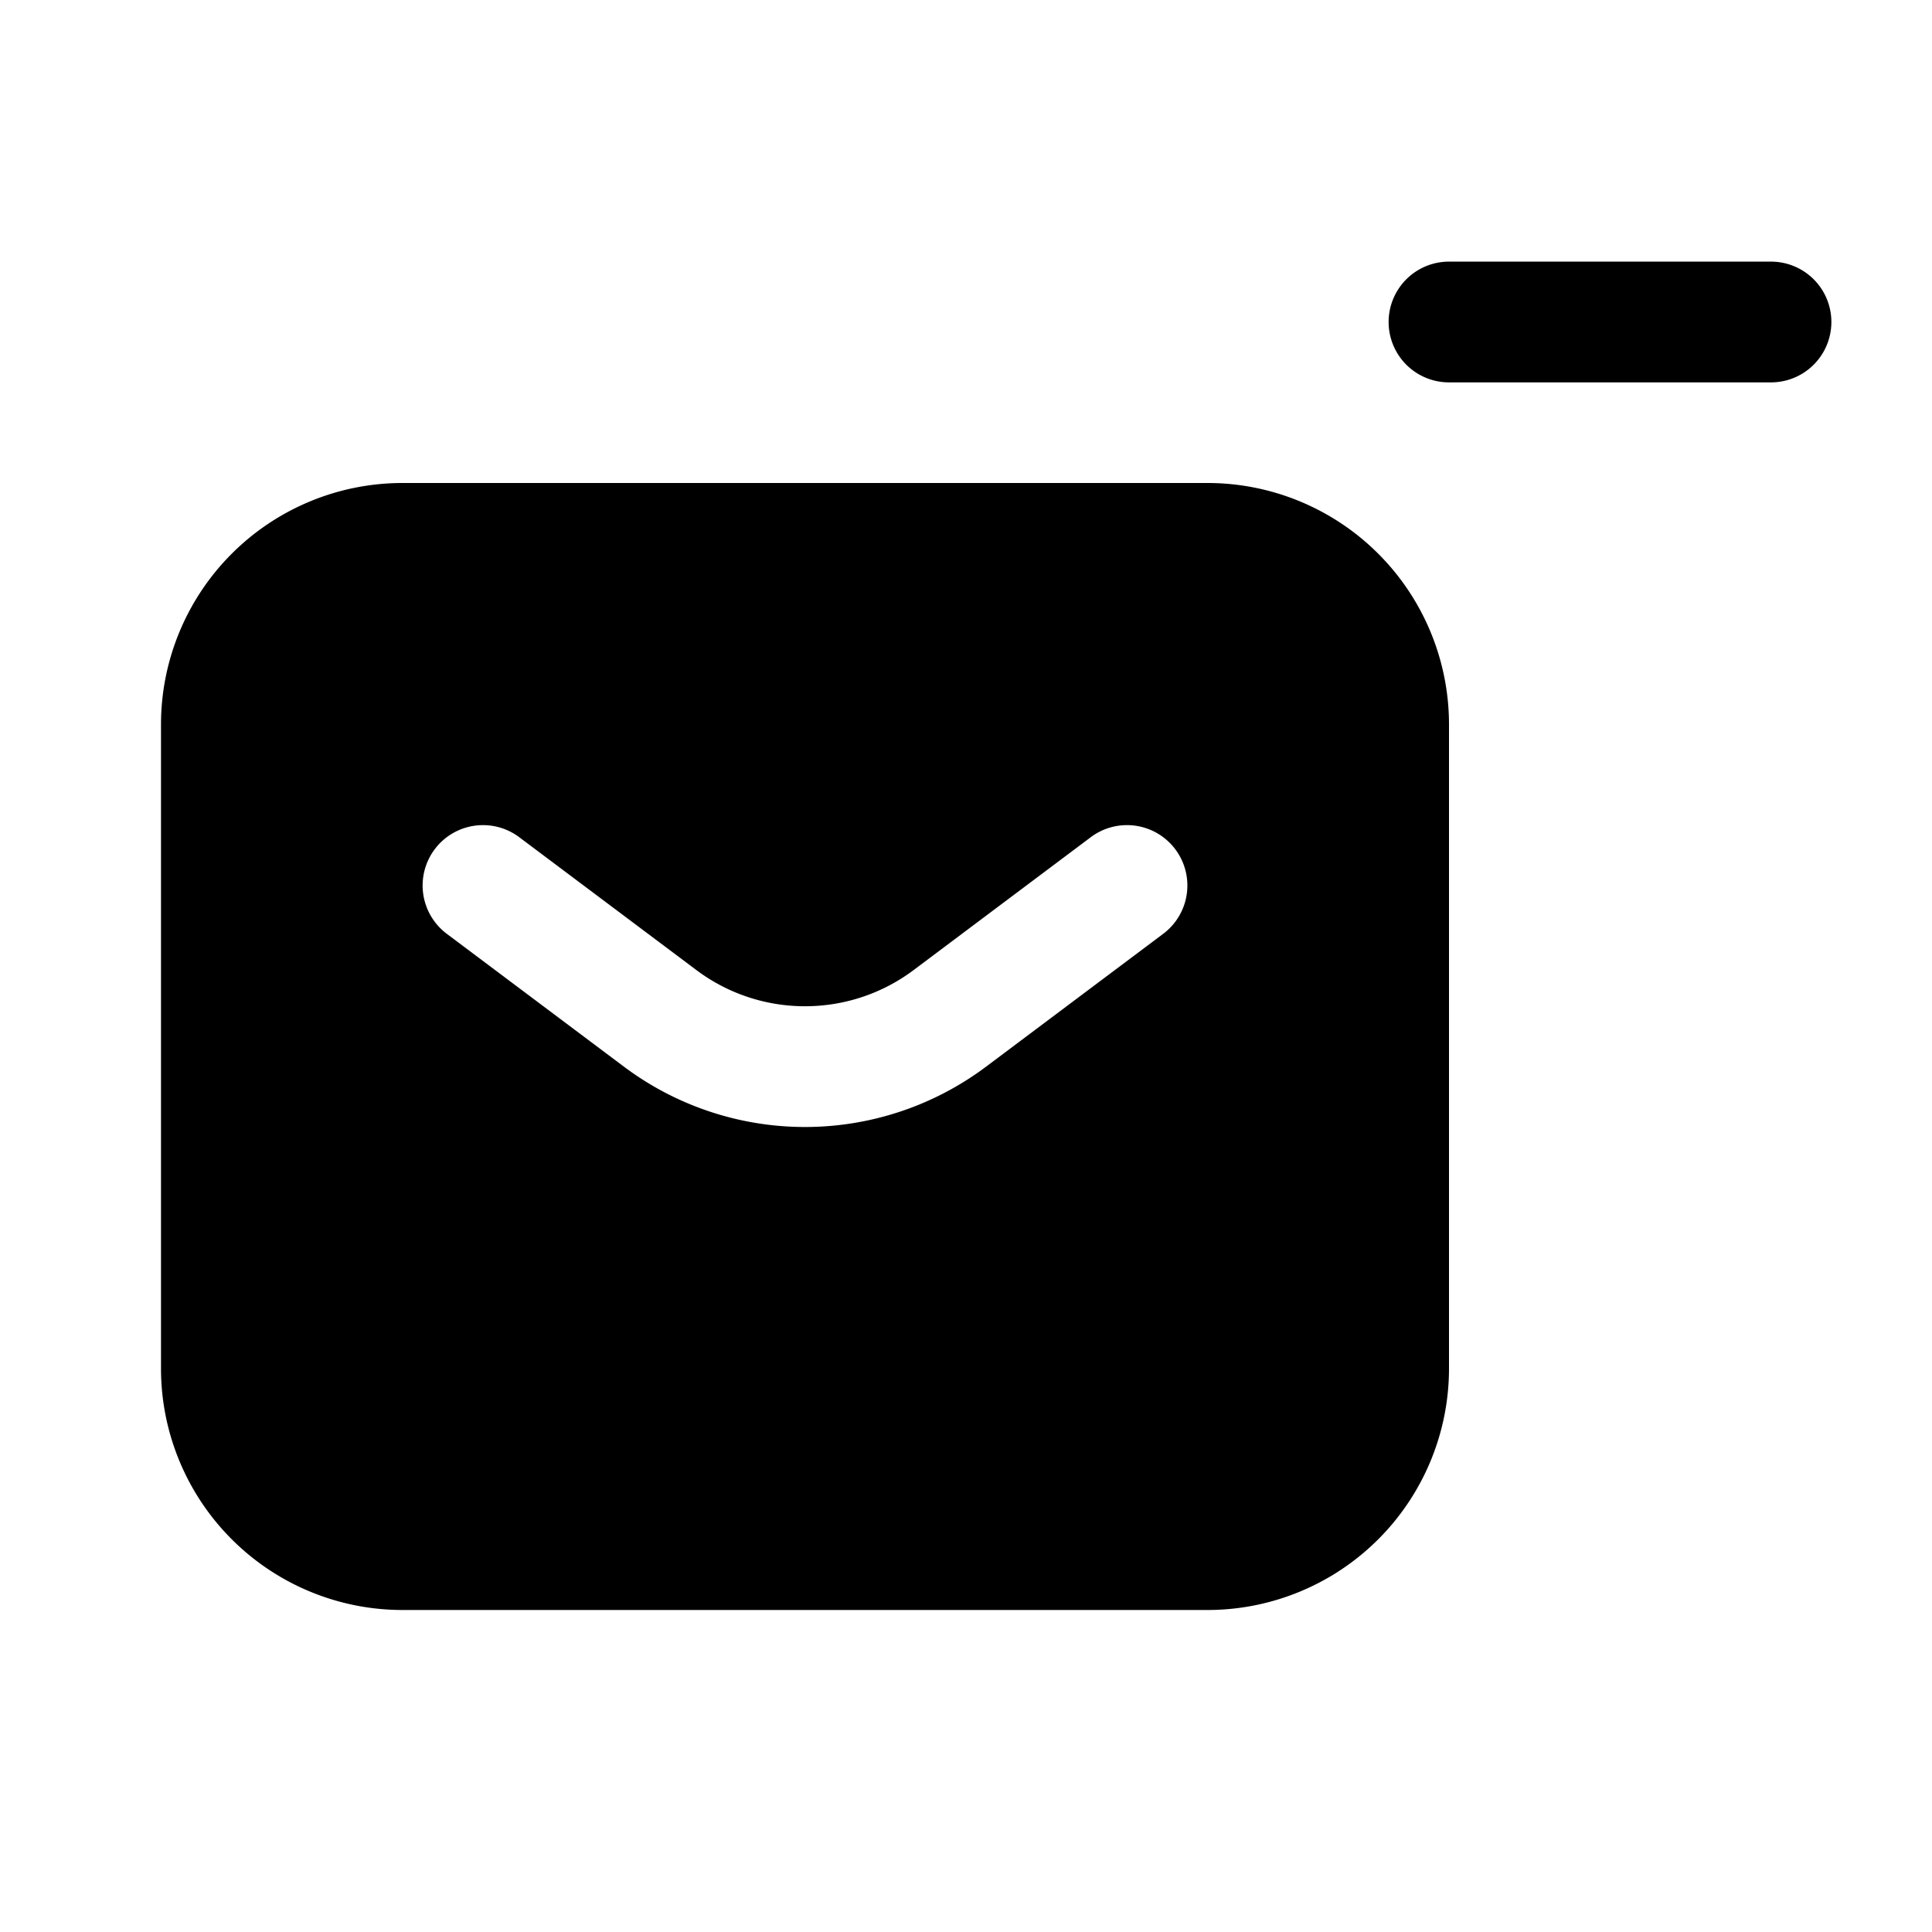 <svg xmlns="http://www.w3.org/2000/svg" width="1em" height="1em" viewBox="0 0 24 24">
  <path fill="currentColor" fill-rule="evenodd" d="M22 4.75a.75.75 0 0 0 0-1.5h-4a.75.75 0 0 0 0 1.5h4ZM2 9a3 3 0 0 1 3-3h10a3 3 0 0 1 3 3v8a3 3 0 0 1-3 3H5a3 3 0 0 1-3-3V9Zm3.4 1.55a.75.75 0 0 1 1.05-.15l2.2 1.65c.8.6 1.9.6 2.7 0l2.2-1.65a.75.75 0 0 1 .9 1.2l-2.2 1.65a3.75 3.75 0 0 1-4.5 0l-2.2-1.65a.75.75 0 0 1-.15-1.05Z" clip-rule="evenodd"/>
</svg>
